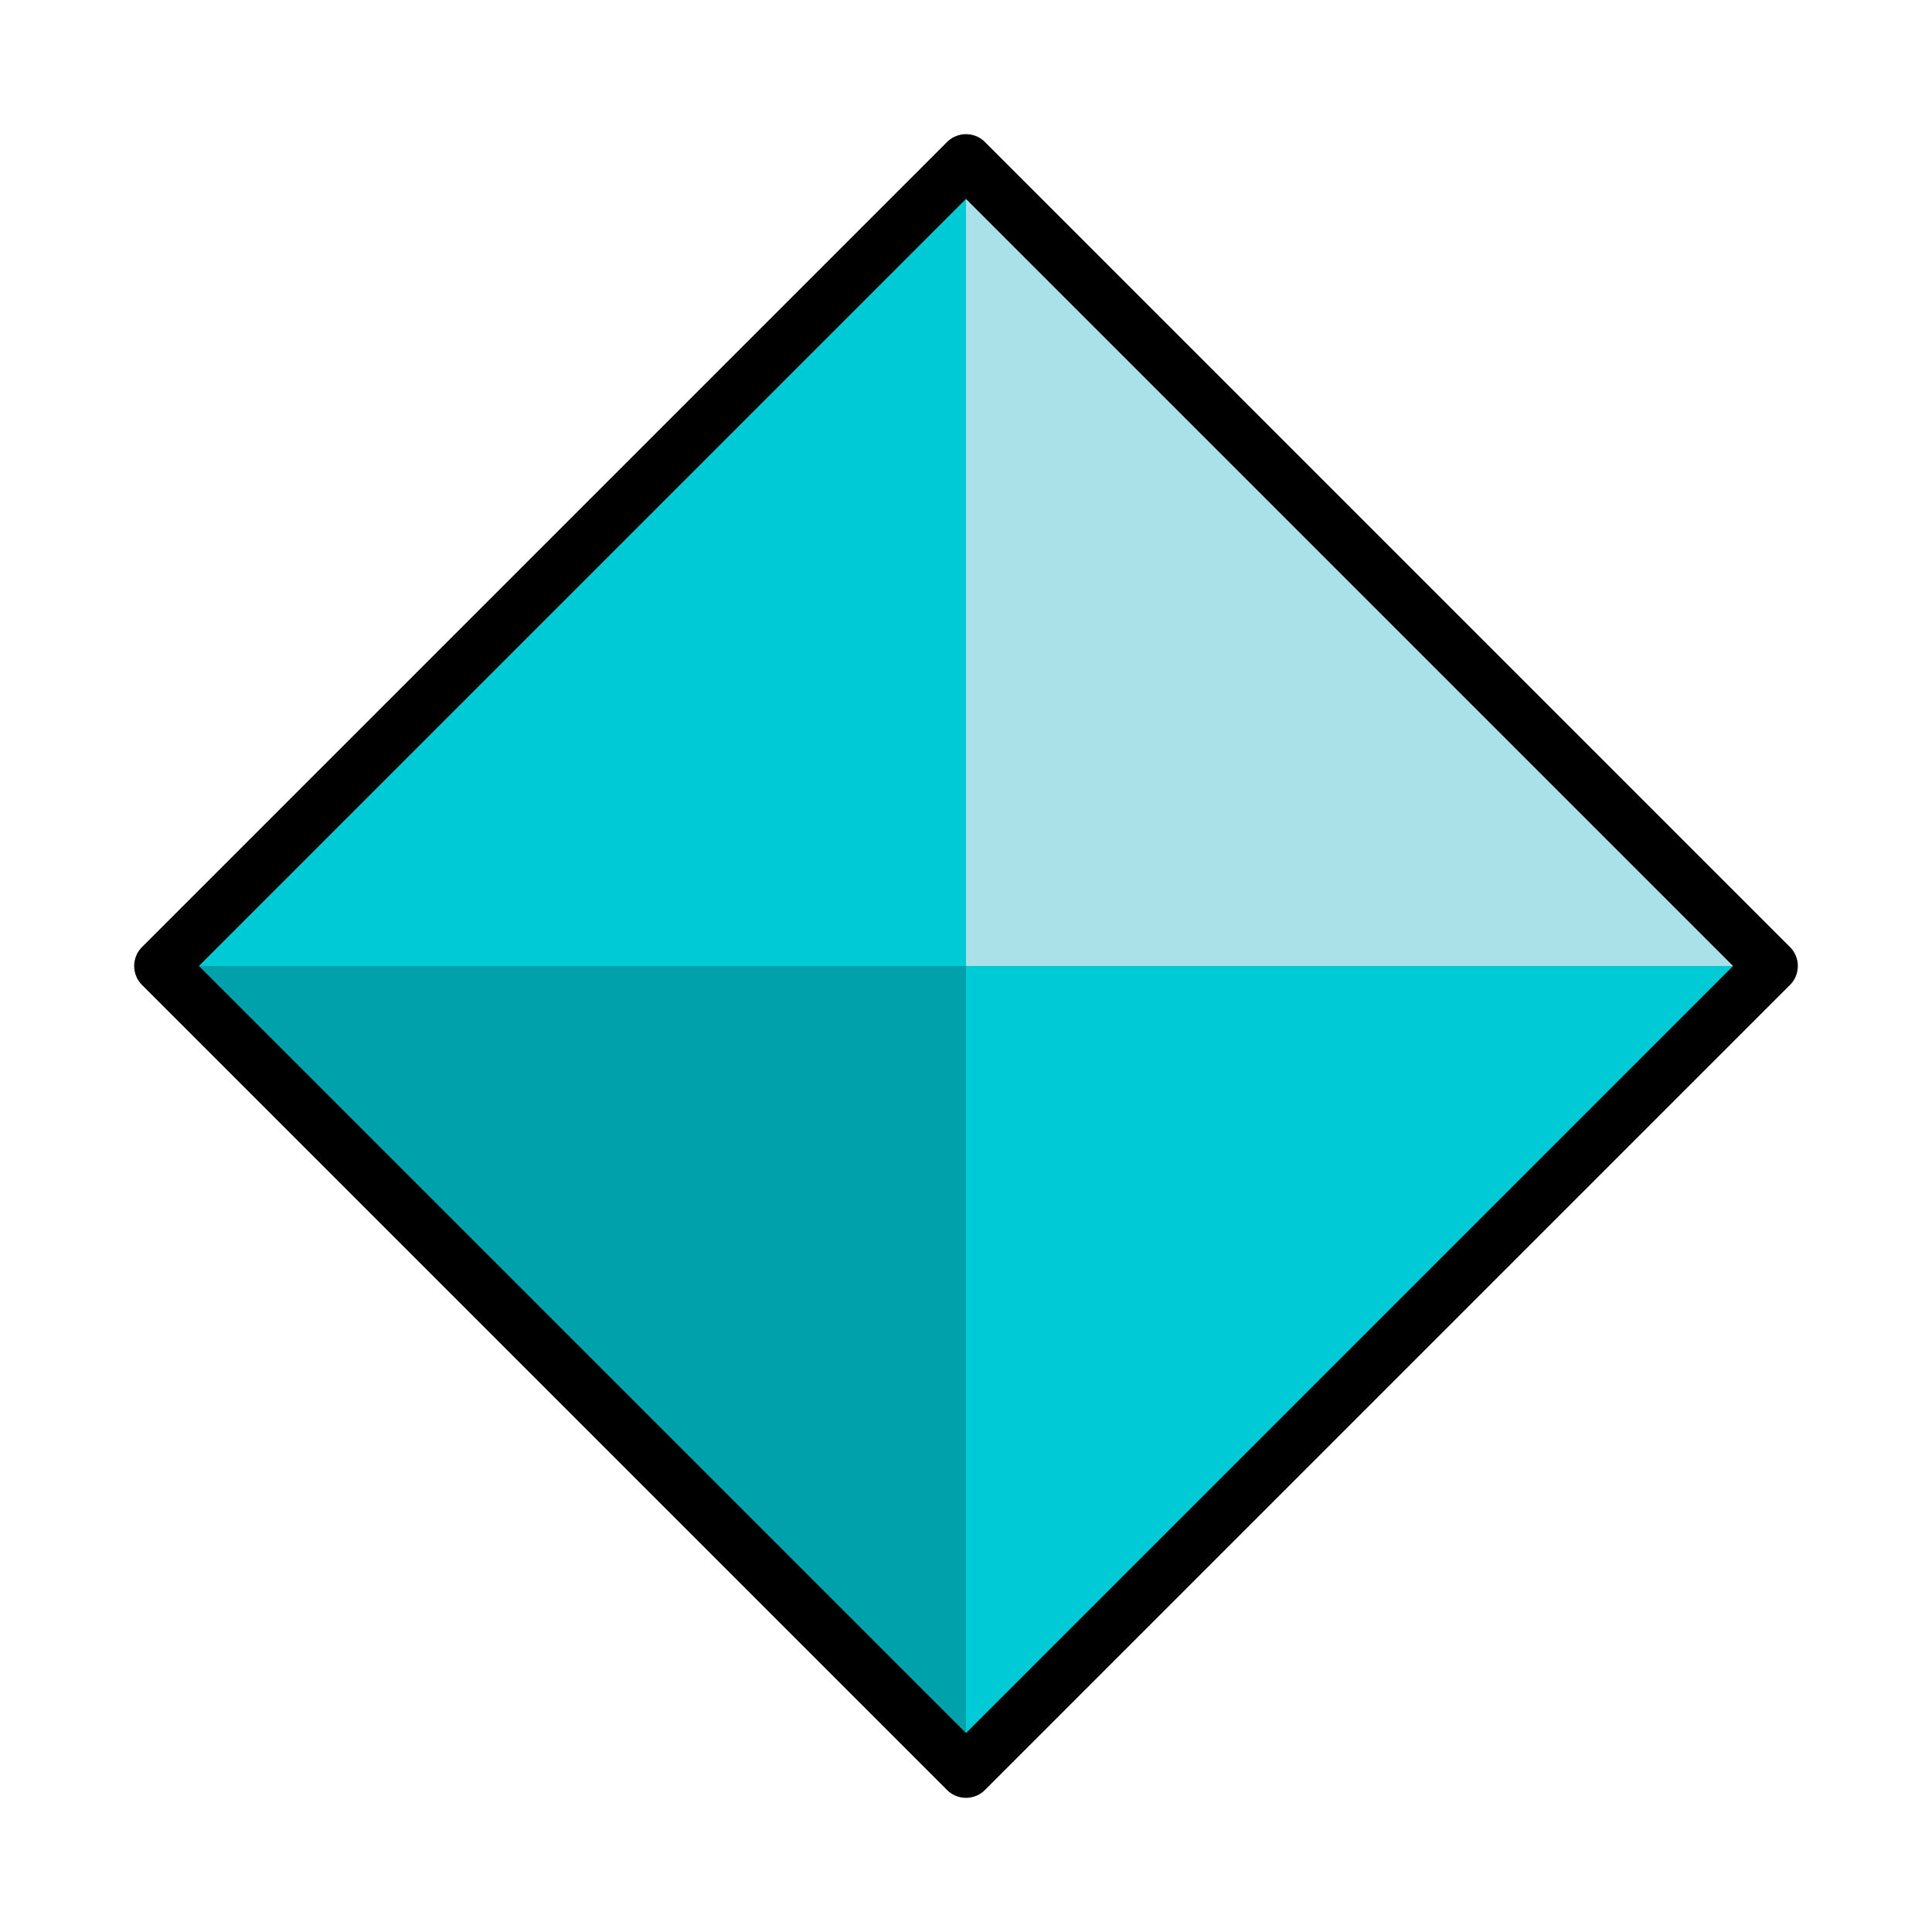 <?xml version="1.0" encoding="UTF-8" standalone="no"?>
<svg
   width="144"
   height="144"
   viewBox="0 0 144 144"
   version="1.1"
   id="svg5"
   xmlns="http://www.w3.org/2000/svg"
   xmlns:svg="http://www.w3.org/2000/svg">
  <defs
     id="defs2" />
  <path
     style="fill:#00cad6;fill-opacity:1;stroke:none;"
     id="path846"
     d="M 72,132 12,72 72,12 132,72 Z" />
  <path
     style="fill:#00a1aa;stroke:none;fill-opacity:1"
     d="M 72,72 V 132 L 12,72 Z"
     id="path1286" />
  <path
     style="fill:#aae1e8;stroke:none;fill-opacity:1"
     d="m 72,12 v 60 h 60 L 72,12"
     id="path1909" />
  <path
     style="fill:none;stroke:#000000;stroke-width:4;stroke-linecap:round;stroke-linejoin:round;stroke-miterlimit:4;stroke-opacity:1"
     id="path846-5"
     d="M 72,132 12,72 72,12 132,72 Z" />
</svg>
